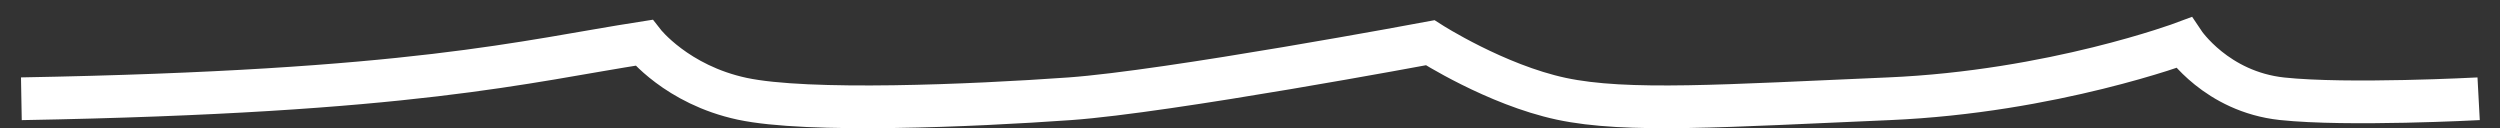 <svg width="117" height="6" viewBox="0 0 117 6" fill="none" xmlns="http://www.w3.org/2000/svg">
<rect x="0" y="0" width="117" height="6" fill="#333333" stroke="none"/>
<path d="M1 4.622C19.4 4.294 24.511 2.874 30.133 2C30.133 2 31.667 3.966 34.733 4.622C37.8 5.277 45.467 4.949 50.067 4.622C54.667 4.294 66.933 2 66.933 2C66.933 2 70 3.966 73.067 4.622C76.133 5.277 80.733 4.949 88.4 4.622C96.067 4.294 102.2 2 102.2 2C102.2 2 103.733 4.294 106.8 4.622C109.867 4.949 116 4.622 116 4.622" stroke="white" stroke-width="2"/>
</svg>
